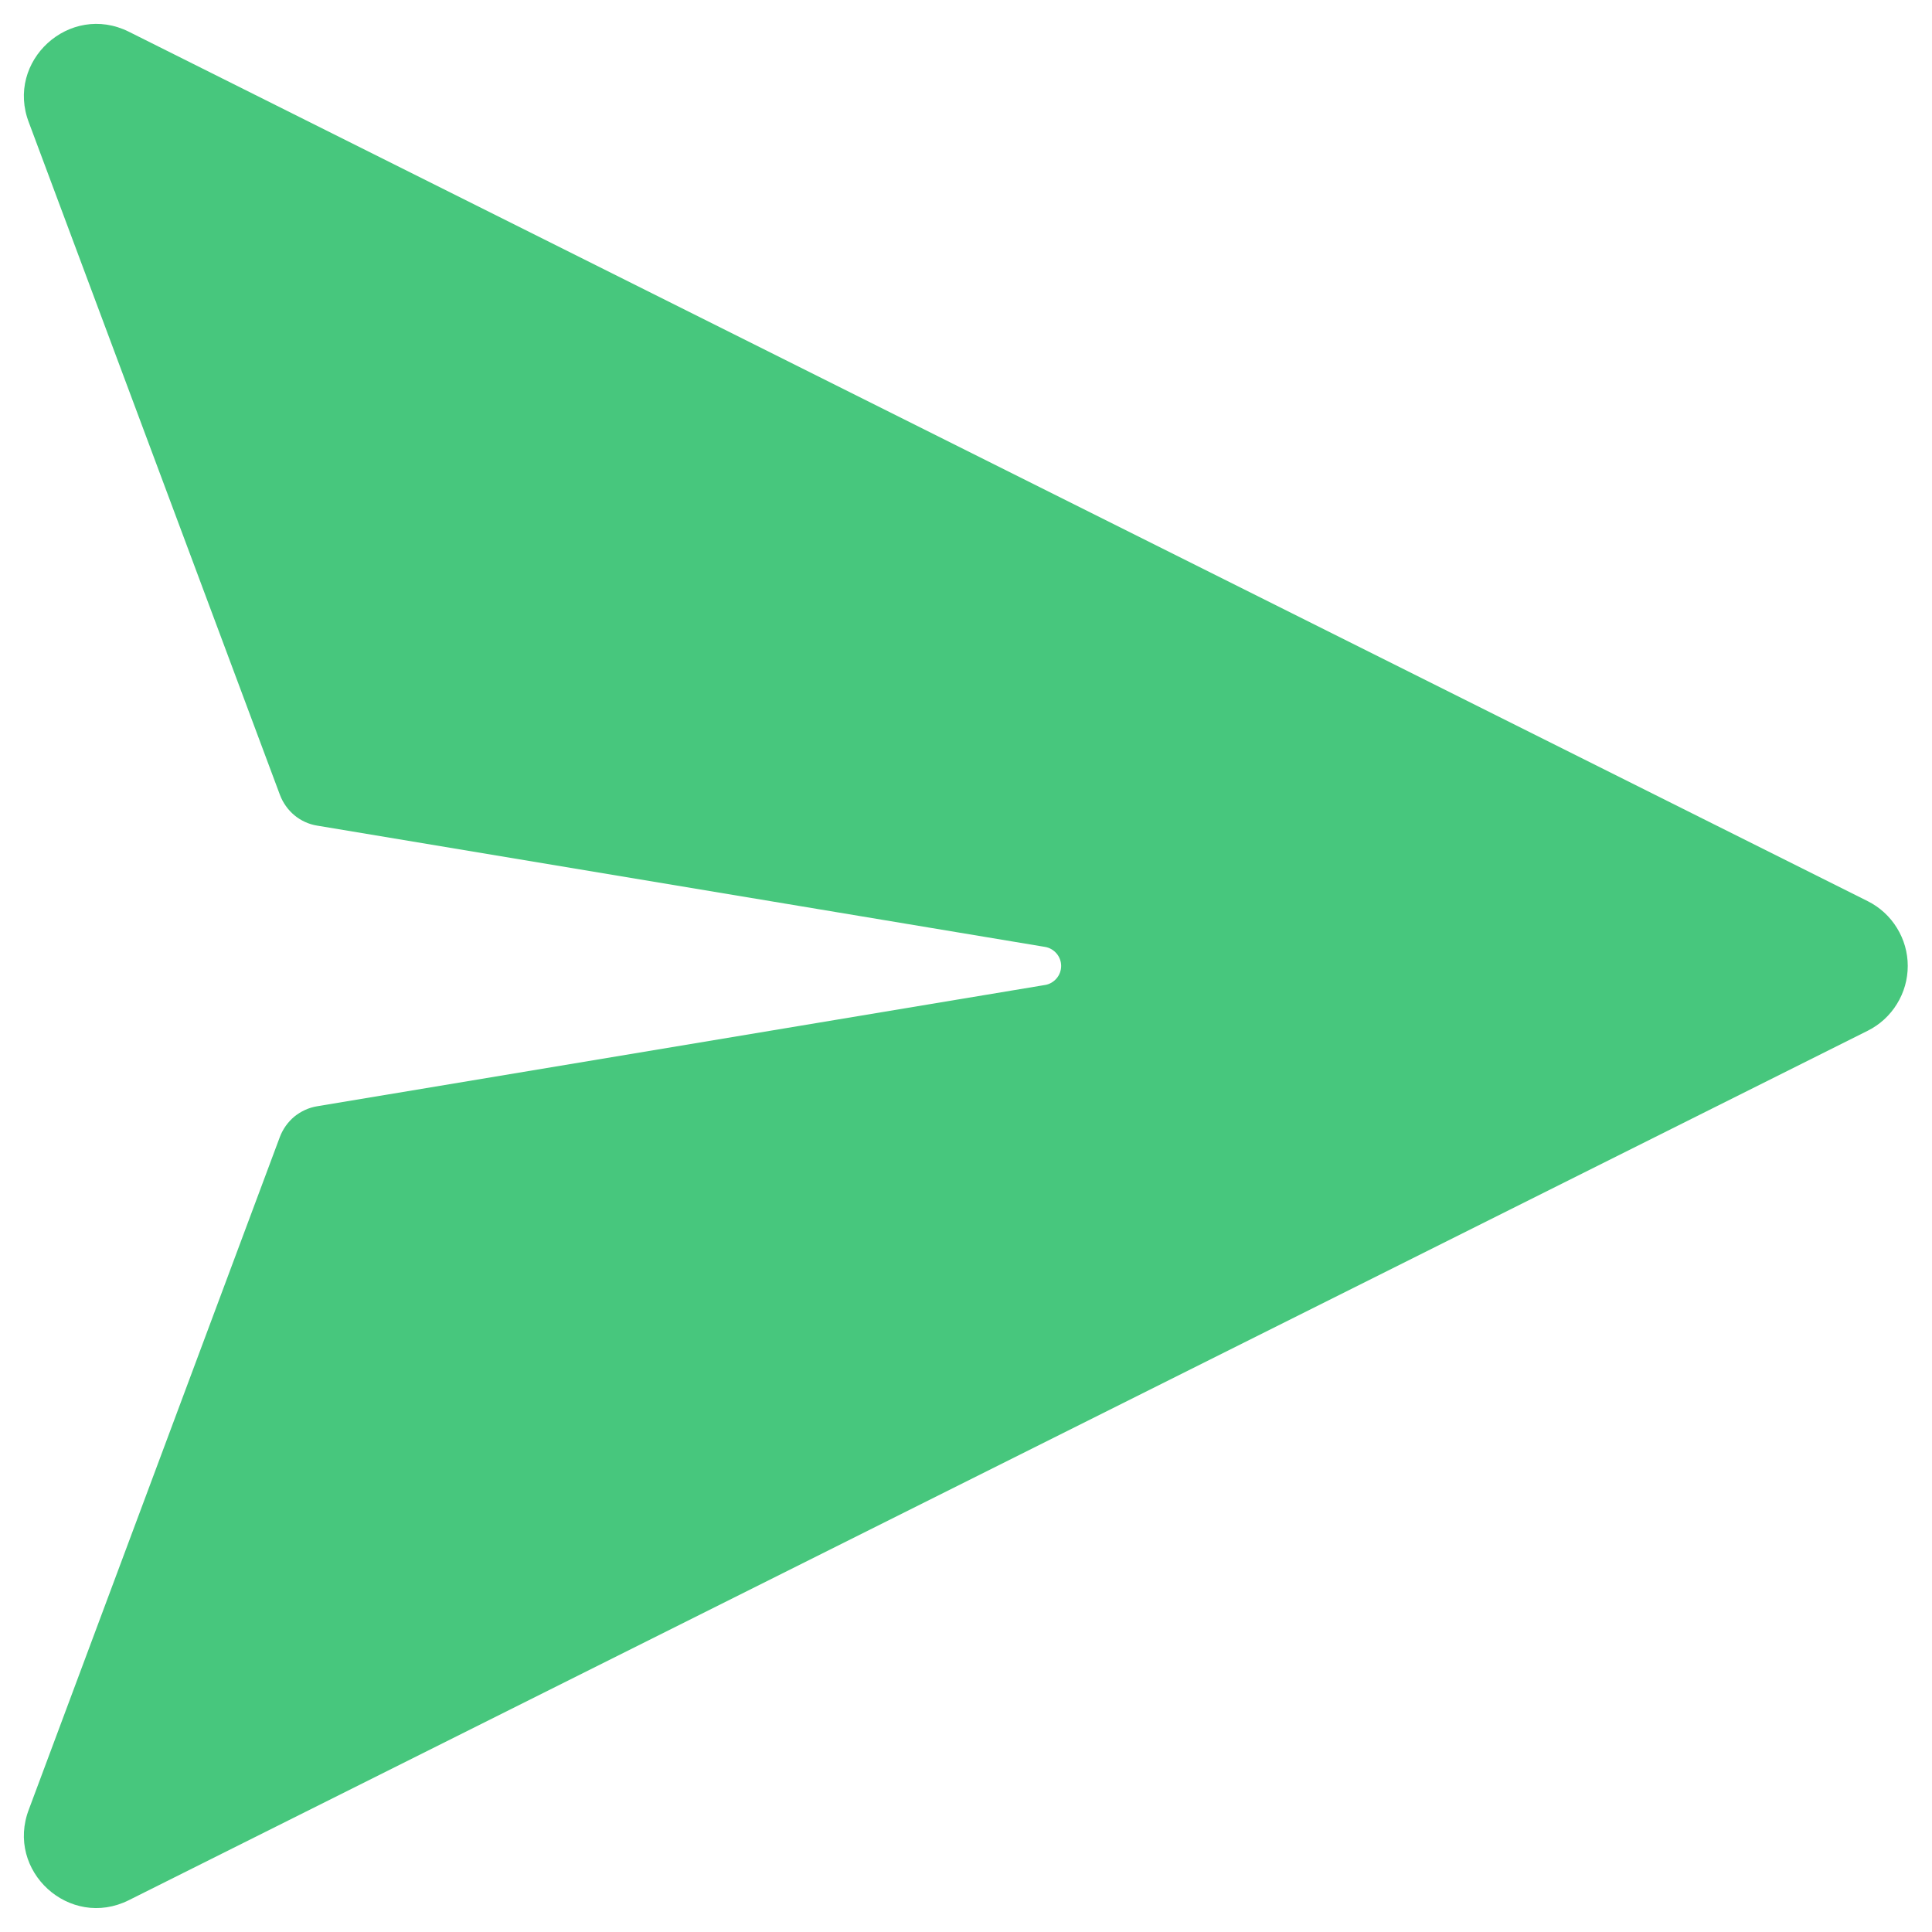 <svg width="20" height="20" viewBox="0 0 20 20" fill="none" xmlns="http://www.w3.org/2000/svg">
<path d="M10.815 10.197L3.283 11.452C3.196 11.466 3.115 11.504 3.047 11.559C2.98 11.615 2.928 11.688 2.897 11.77L0.3 18.728C0.052 19.368 0.721 19.978 1.335 19.67L19.335 10.67C19.459 10.608 19.564 10.512 19.637 10.393C19.71 10.275 19.749 10.139 19.749 9.999C19.749 9.86 19.71 9.724 19.637 9.606C19.564 9.487 19.459 9.391 19.335 9.329L1.335 0.329C0.721 0.022 0.052 0.632 0.3 1.271L2.898 8.229C2.929 8.311 2.981 8.384 3.048 8.44C3.116 8.496 3.197 8.533 3.284 8.547L10.816 9.802C10.863 9.809 10.906 9.834 10.937 9.87C10.968 9.906 10.985 9.952 10.985 9.999C10.985 10.047 10.968 10.093 10.937 10.129C10.906 10.165 10.863 10.19 10.816 10.197" fill="#47C77D"/>
</svg>
